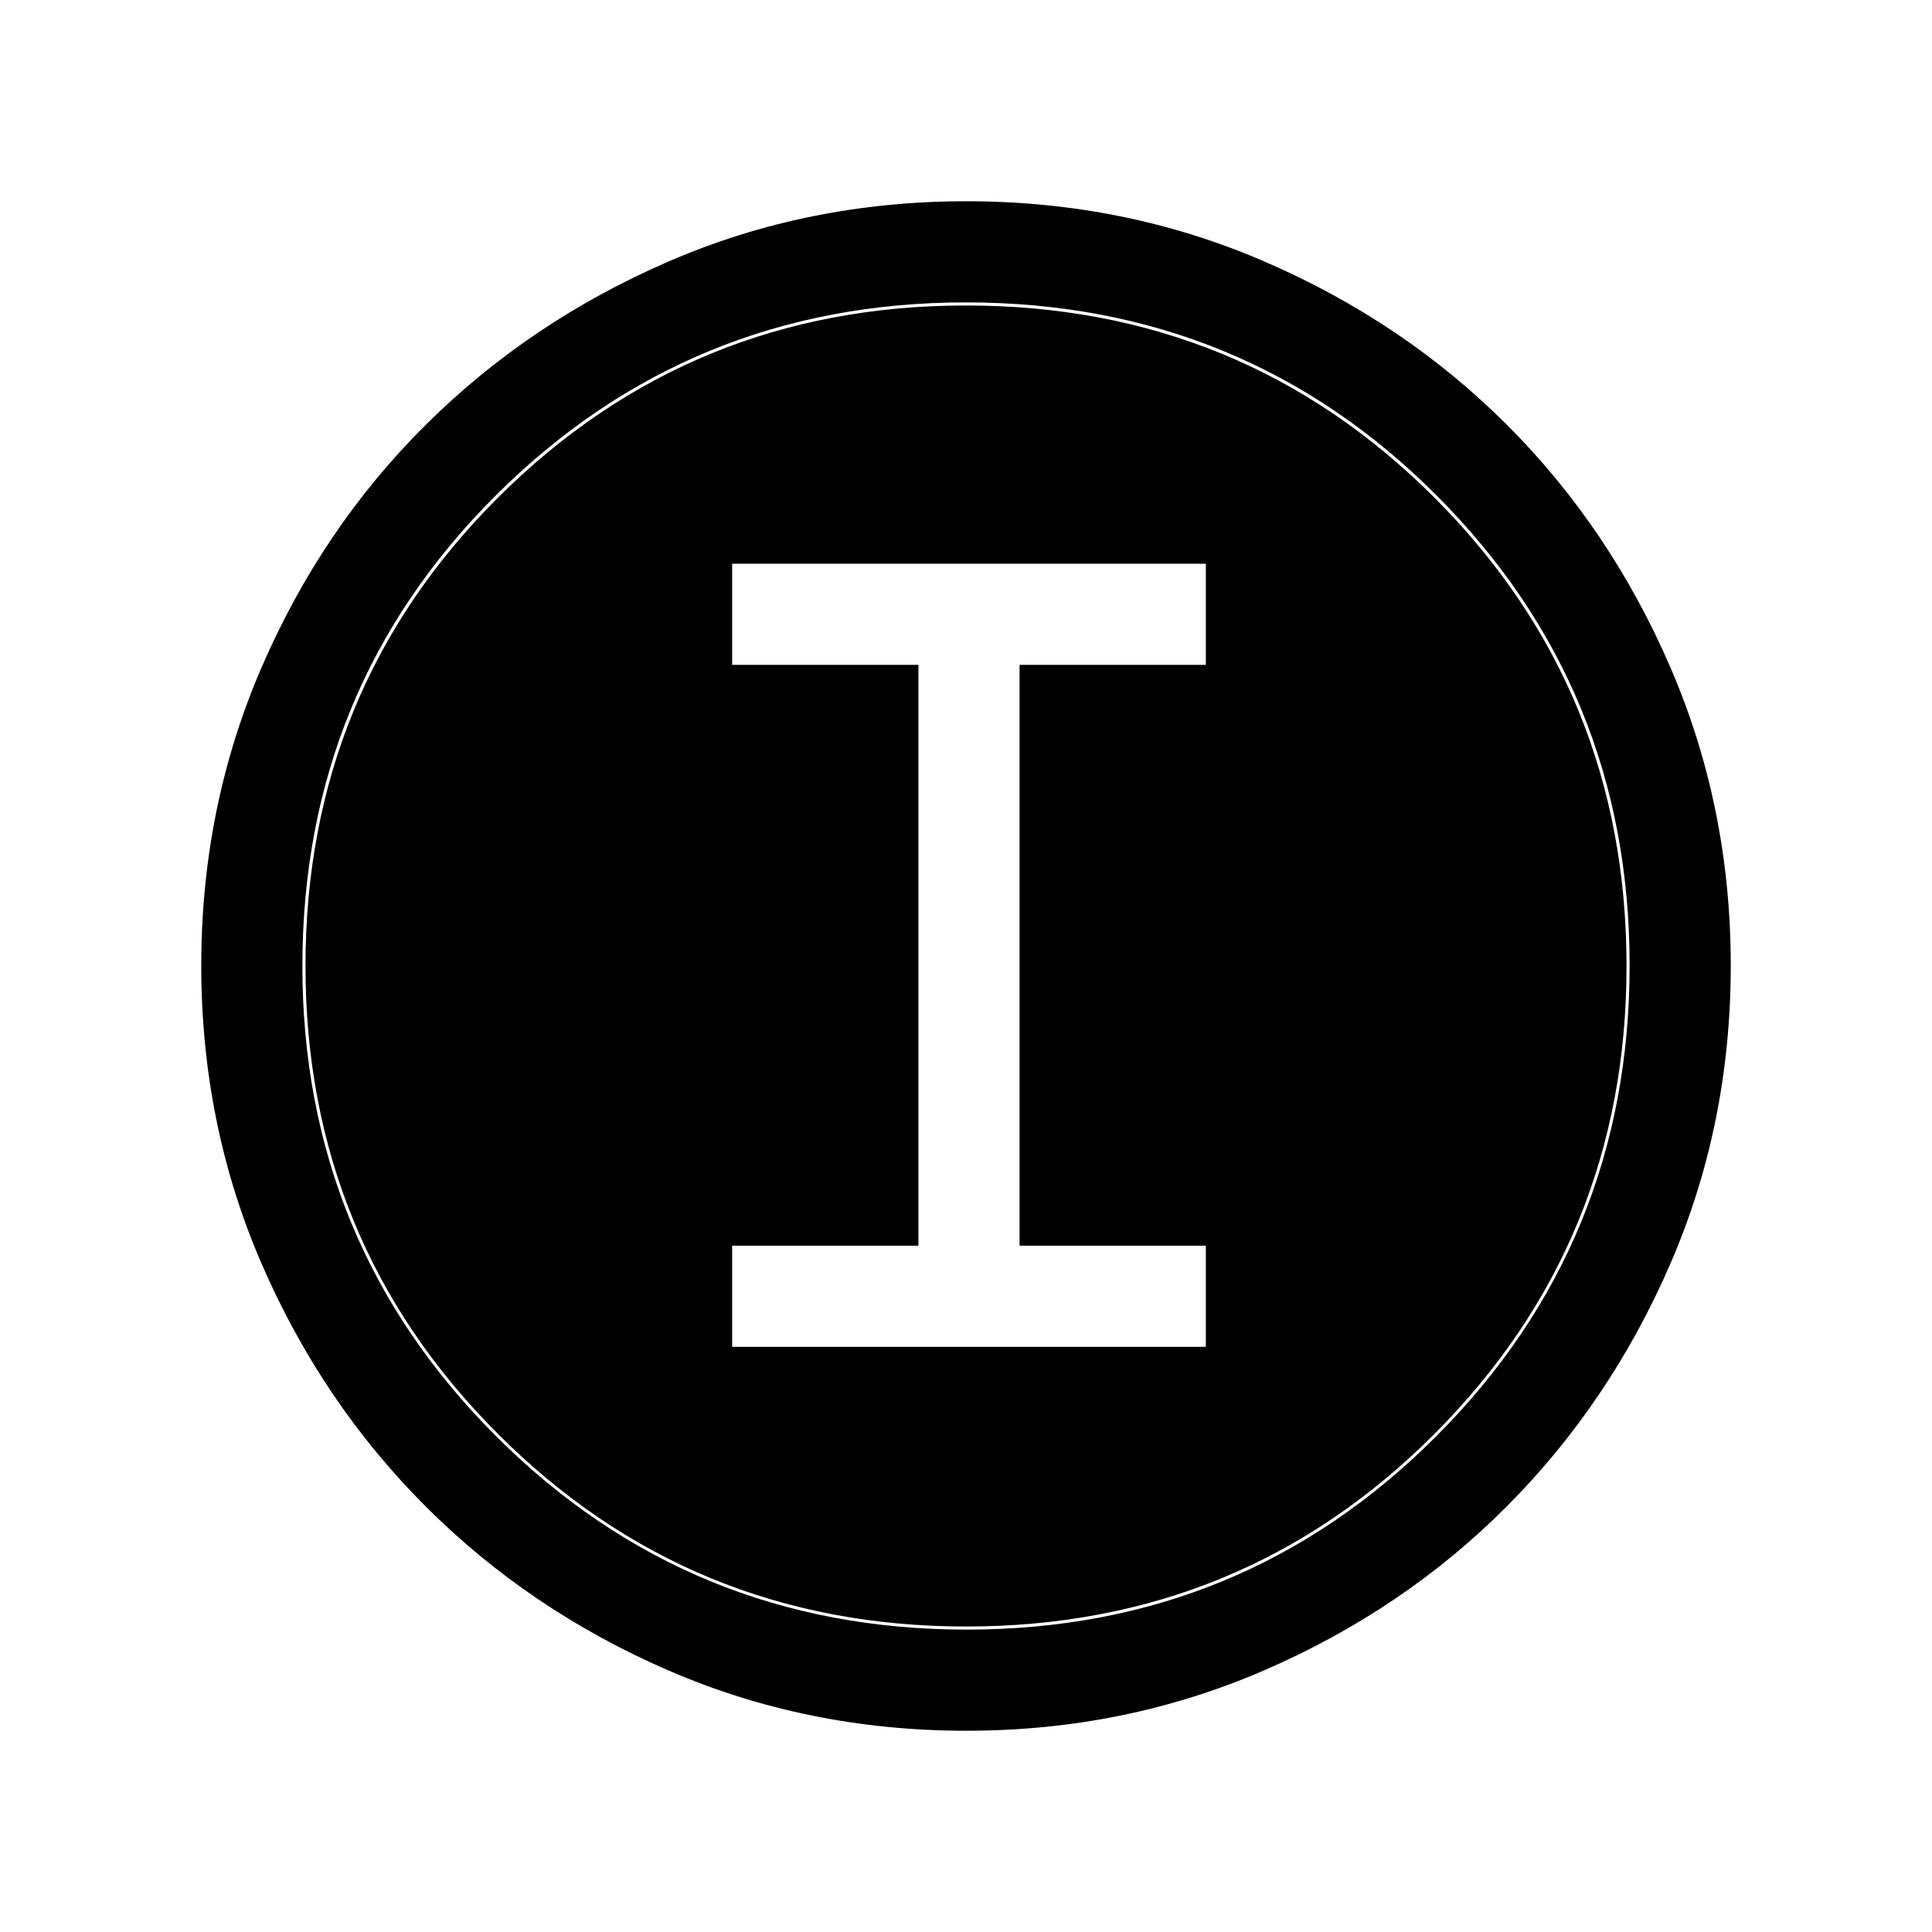 <svg xmlns="http://www.w3.org/2000/svg" height="40" viewBox="0 -960 960 960" width="40"><path d="M480.244-100.001q-78.915 0-147.999-29.92-69.084-29.92-120.731-81.544-51.647-51.624-81.58-120.727-29.933-69.103-29.933-148.074 0-78.715 29.92-147.978 29.92-69.262 81.544-120.575 51.624-51.314 120.727-81.247 69.103-29.933 148.074-29.933 78.715 0 147.978 29.92 69.262 29.92 120.575 81.21 51.314 51.291 81.247 120.629 29.933 69.337 29.933 147.996 0 78.915-29.92 147.999-29.92 69.084-81.21 120.608-51.291 51.524-120.629 81.58-69.337 30.056-147.996 30.056Zm.089-50.255q137.462 0 233.436-96.18 95.975-96.179 95.975-233.897 0-137.462-95.85-233.436Q618.045-809.744 480-809.744q-137.385 0-233.564 95.85-96.18 95.849-96.18 233.894 0 137.385 96.18 233.564 96.179 96.18 233.897 96.18Zm-.333-1.539q-136.872 0-232.538-95.667Q151.795-343.128 151.795-480q0-137.282 95.667-232.744Q343.128-808.205 480-808.205q137.282 0 232.744 95.461Q808.205-617.282 808.205-480q0 136.872-95.461 232.538Q617.282-151.795 480-151.795ZM363.795-290.77h235.384v-50.255h-92.564v-288.617h92.564v-50.255H363.795v50.255h92.565v288.617h-92.565v50.255Z"/></svg>